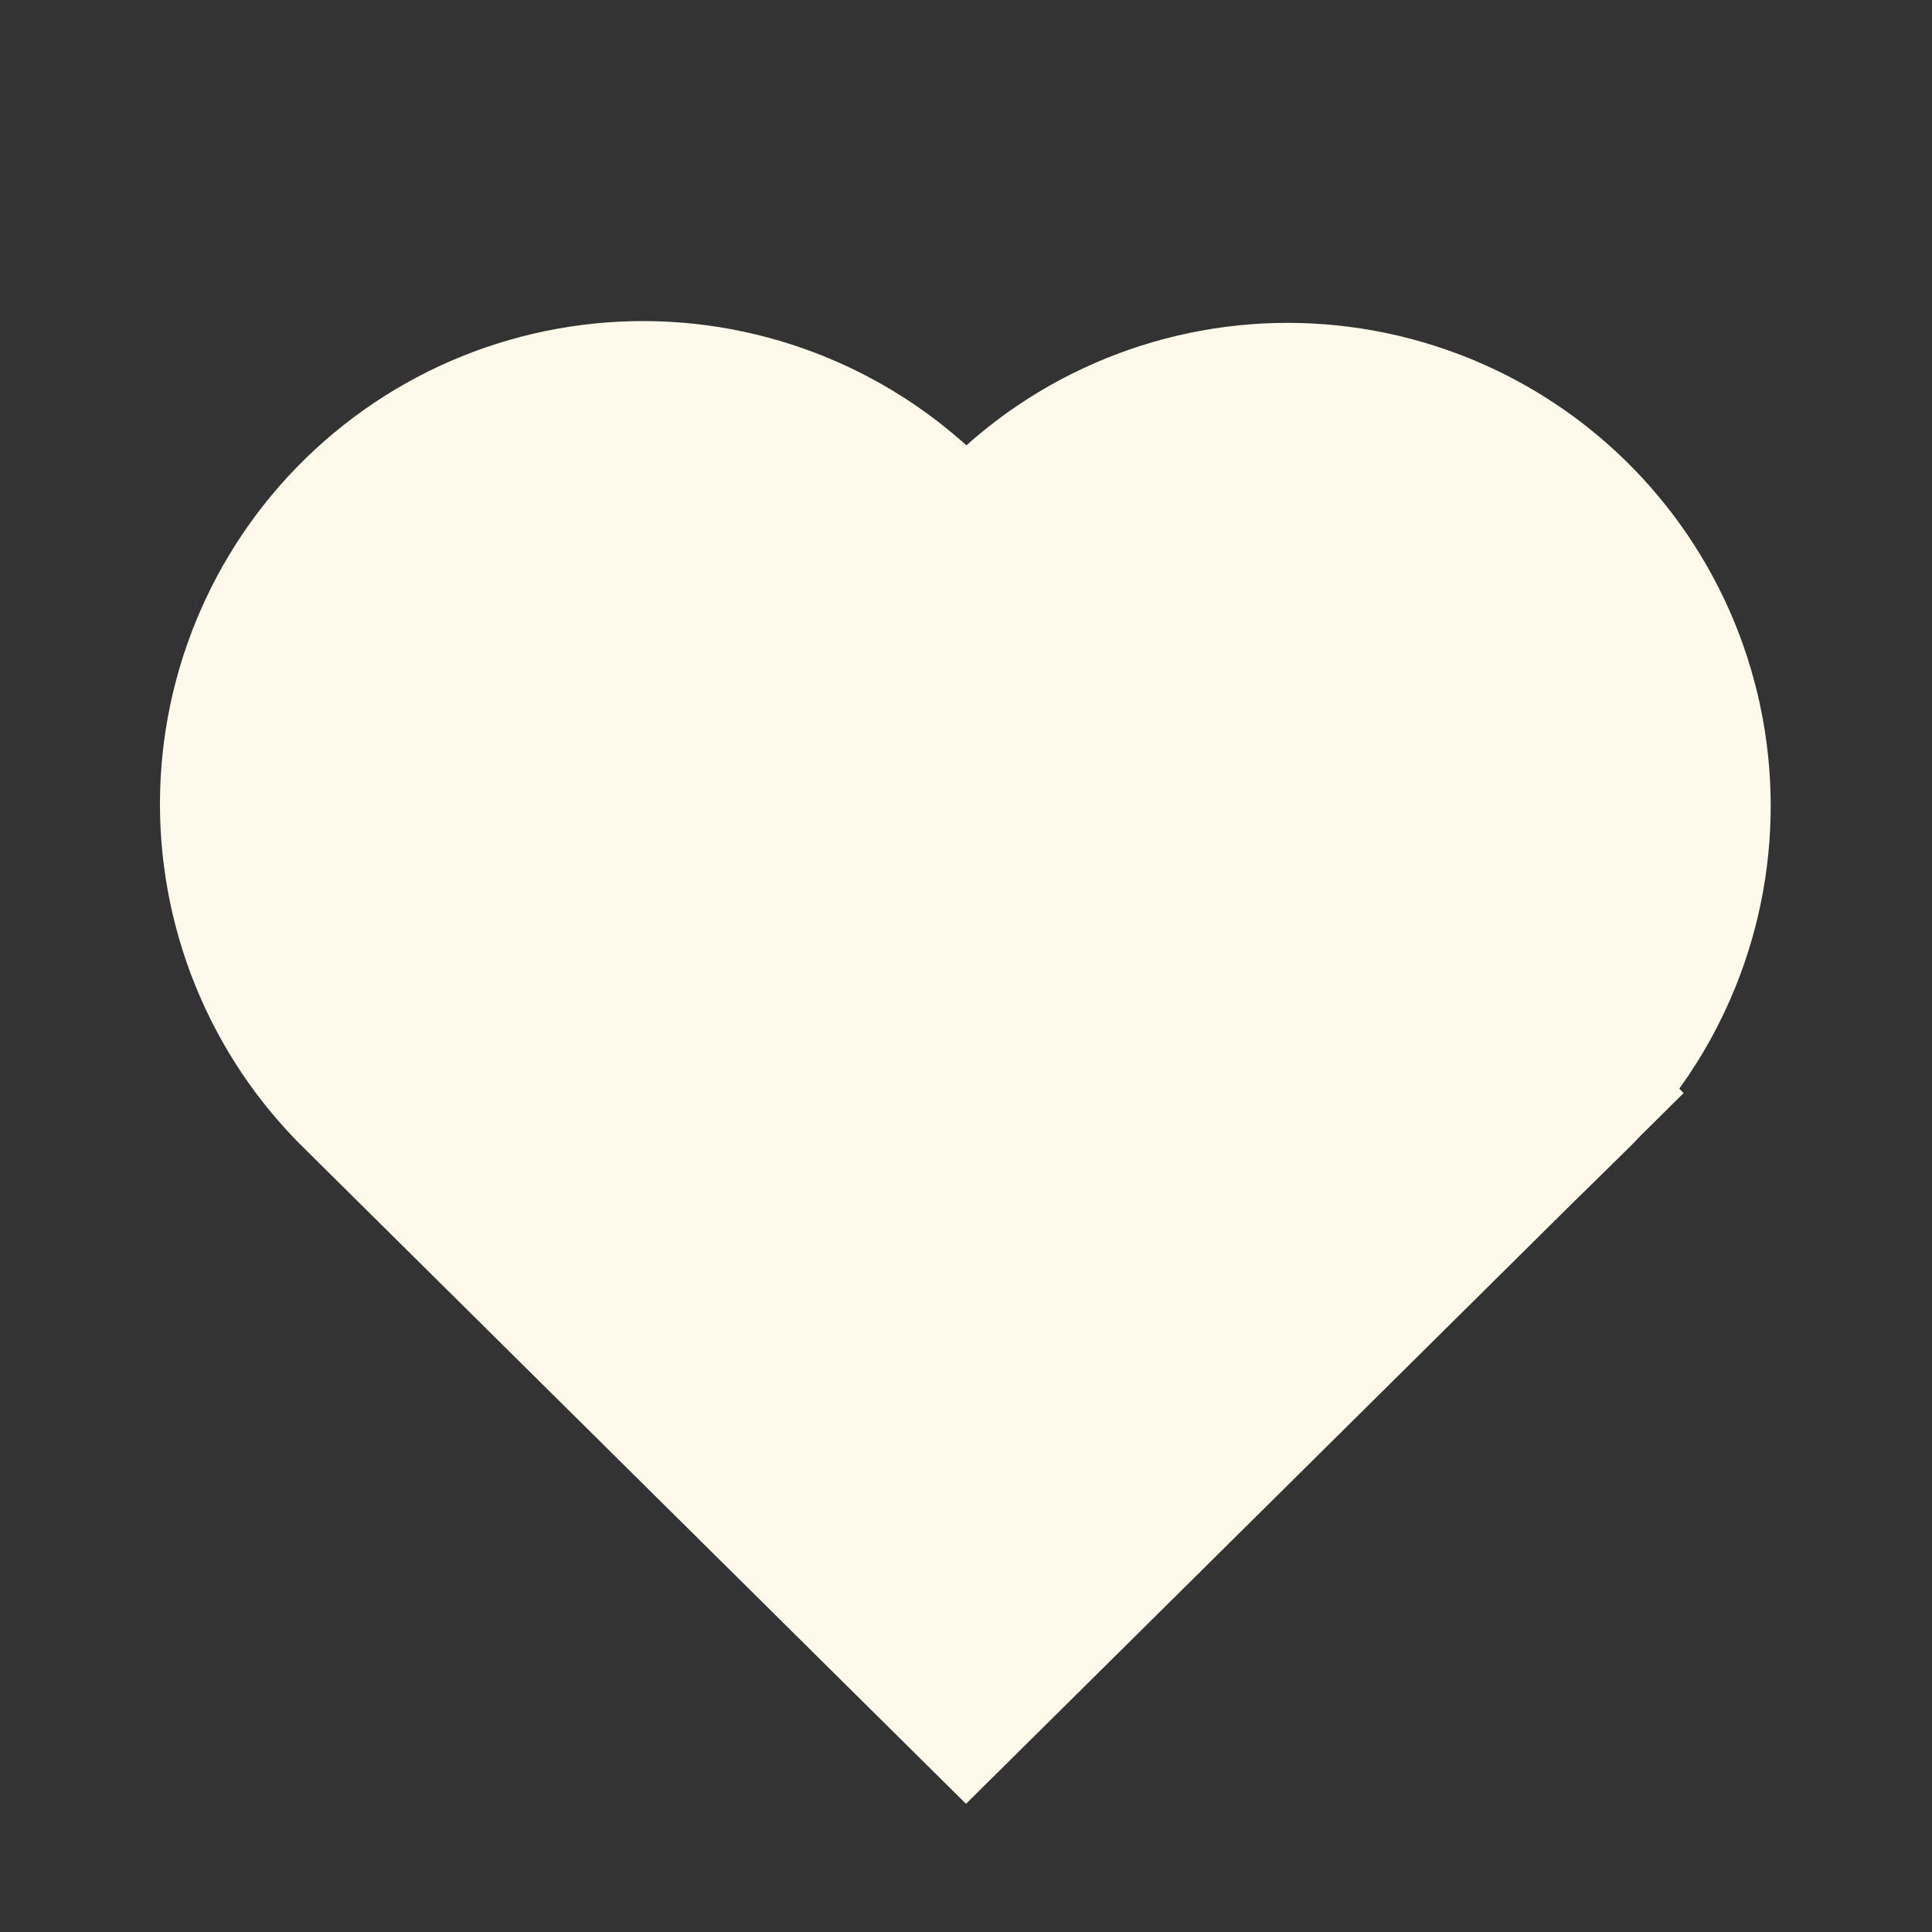 <svg width="32" height="32" viewBox="0 0 32 32" fill="none" xmlns="http://www.w3.org/2000/svg">
<rect x="0" y="0" width="32" height="32" fill="#333333" stroke="none"/>
<path fill-rule="evenodd" clip-rule="evenodd" d="M27.169 18.815L27.886 18.105L27.814 18.032C28.192 17.509 28.506 16.94 28.749 16.337C29.16 15.316 29.357 14.221 29.325 13.12C29.294 12.02 29.036 10.938 28.567 9.941C28.098 8.945 27.429 8.057 26.601 7.331C25.773 6.605 24.804 6.059 23.755 5.725C22.706 5.391 21.599 5.277 20.504 5.39C19.409 5.504 18.349 5.842 17.39 6.384C16.894 6.665 16.43 6.998 16.006 7.376C15.581 6.993 15.116 6.656 14.617 6.371C13.658 5.824 12.596 5.48 11.498 5.363C10.4 5.246 9.289 5.358 8.236 5.691C7.183 6.024 6.211 6.571 5.38 7.299C4.549 8.026 3.877 8.918 3.408 9.918C2.939 10.917 2.681 12.003 2.652 13.107C2.623 14.211 2.823 15.31 3.239 16.333C3.654 17.354 4.276 18.278 5.066 19.047L16 29.877L25.983 19.989L26.934 19.055C27.014 18.977 27.093 18.896 27.169 18.815Z" fill="#FEF9EA"/>
</svg>
